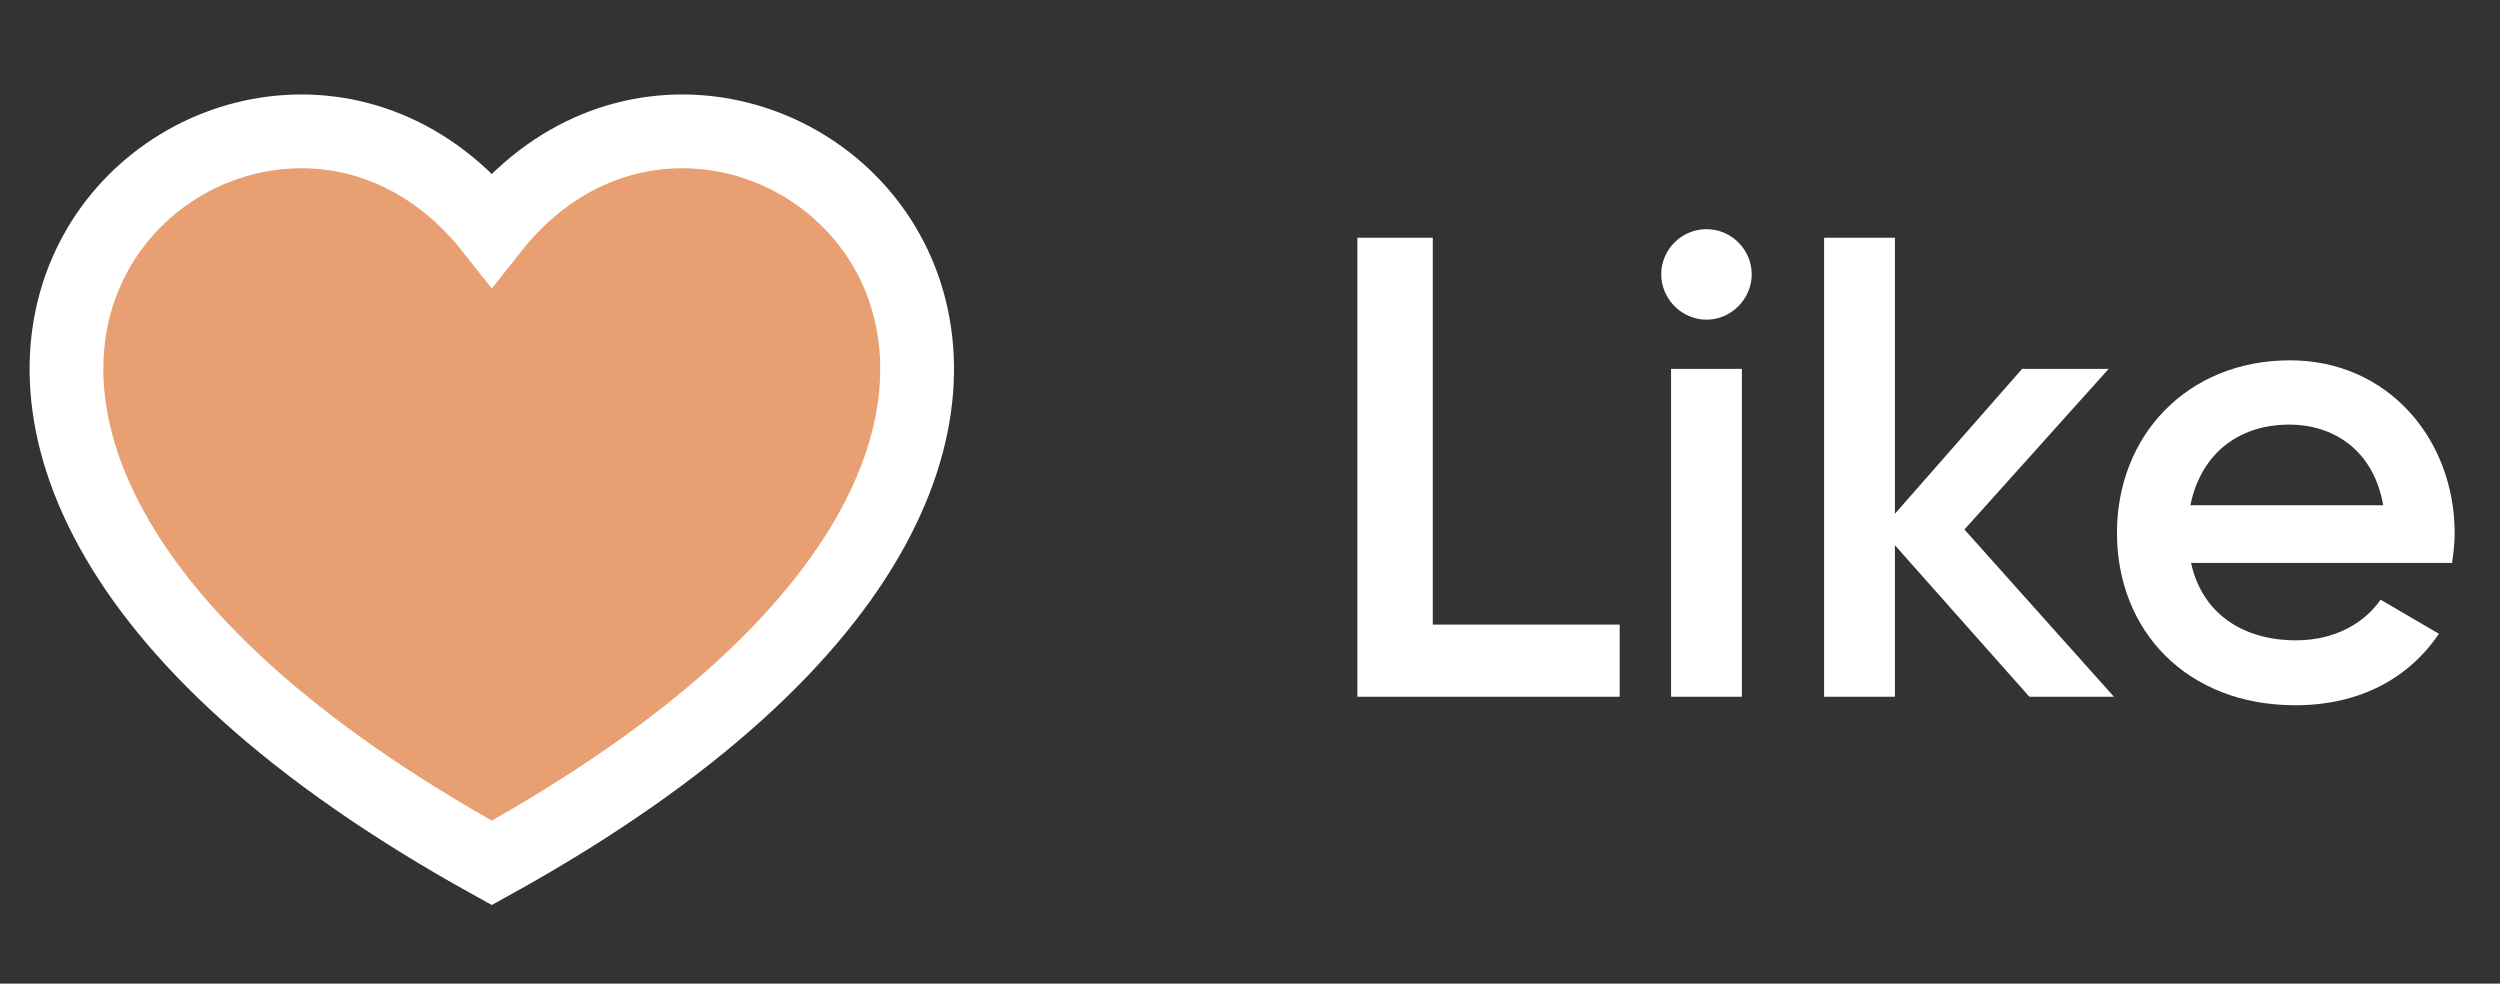 <svg width="61" height="24" viewBox="0 0 61 24" fill="#E89F71" xmlns="http://www.w3.org/2000/svg">
<rect x="0" y="0" width="61" height="24" fill="#333333" stroke="none"/>
<path d="M12 21.054C-8 10 6 -2 12 5.588C18 -2 32 10 12 21.054Z" stroke="white" stroke-width="1.8"/>
<path d="M34.96 15.24V5.8H33.12V17H39.52V15.24H34.96ZM41.638 7.8C42.246 7.8 42.742 7.288 42.742 6.696C42.742 6.088 42.246 5.592 41.638 5.592C41.03 5.592 40.534 6.088 40.534 6.696C40.534 7.288 41.03 7.8 41.638 7.8ZM40.774 17H42.502V9H40.774V17ZM51.58 17L47.932 12.92L51.452 9H49.34L46.236 12.536V5.8H44.508V17H46.236V13.304L49.516 17H51.58ZM53.462 13.736H59.83C59.862 13.512 59.894 13.256 59.894 13.016C59.894 10.712 58.262 8.792 55.878 8.792C53.366 8.792 51.654 10.632 51.654 13C51.654 15.4 53.366 17.208 56.006 17.208C57.574 17.208 58.774 16.552 59.51 15.464L58.086 14.632C57.702 15.192 56.982 15.624 56.022 15.624C54.742 15.624 53.734 14.984 53.462 13.736ZM53.446 12.328C53.686 11.128 54.566 10.36 55.862 10.36C56.902 10.36 57.91 10.952 58.15 12.328H53.446Z" fill="white"/>
</svg>
